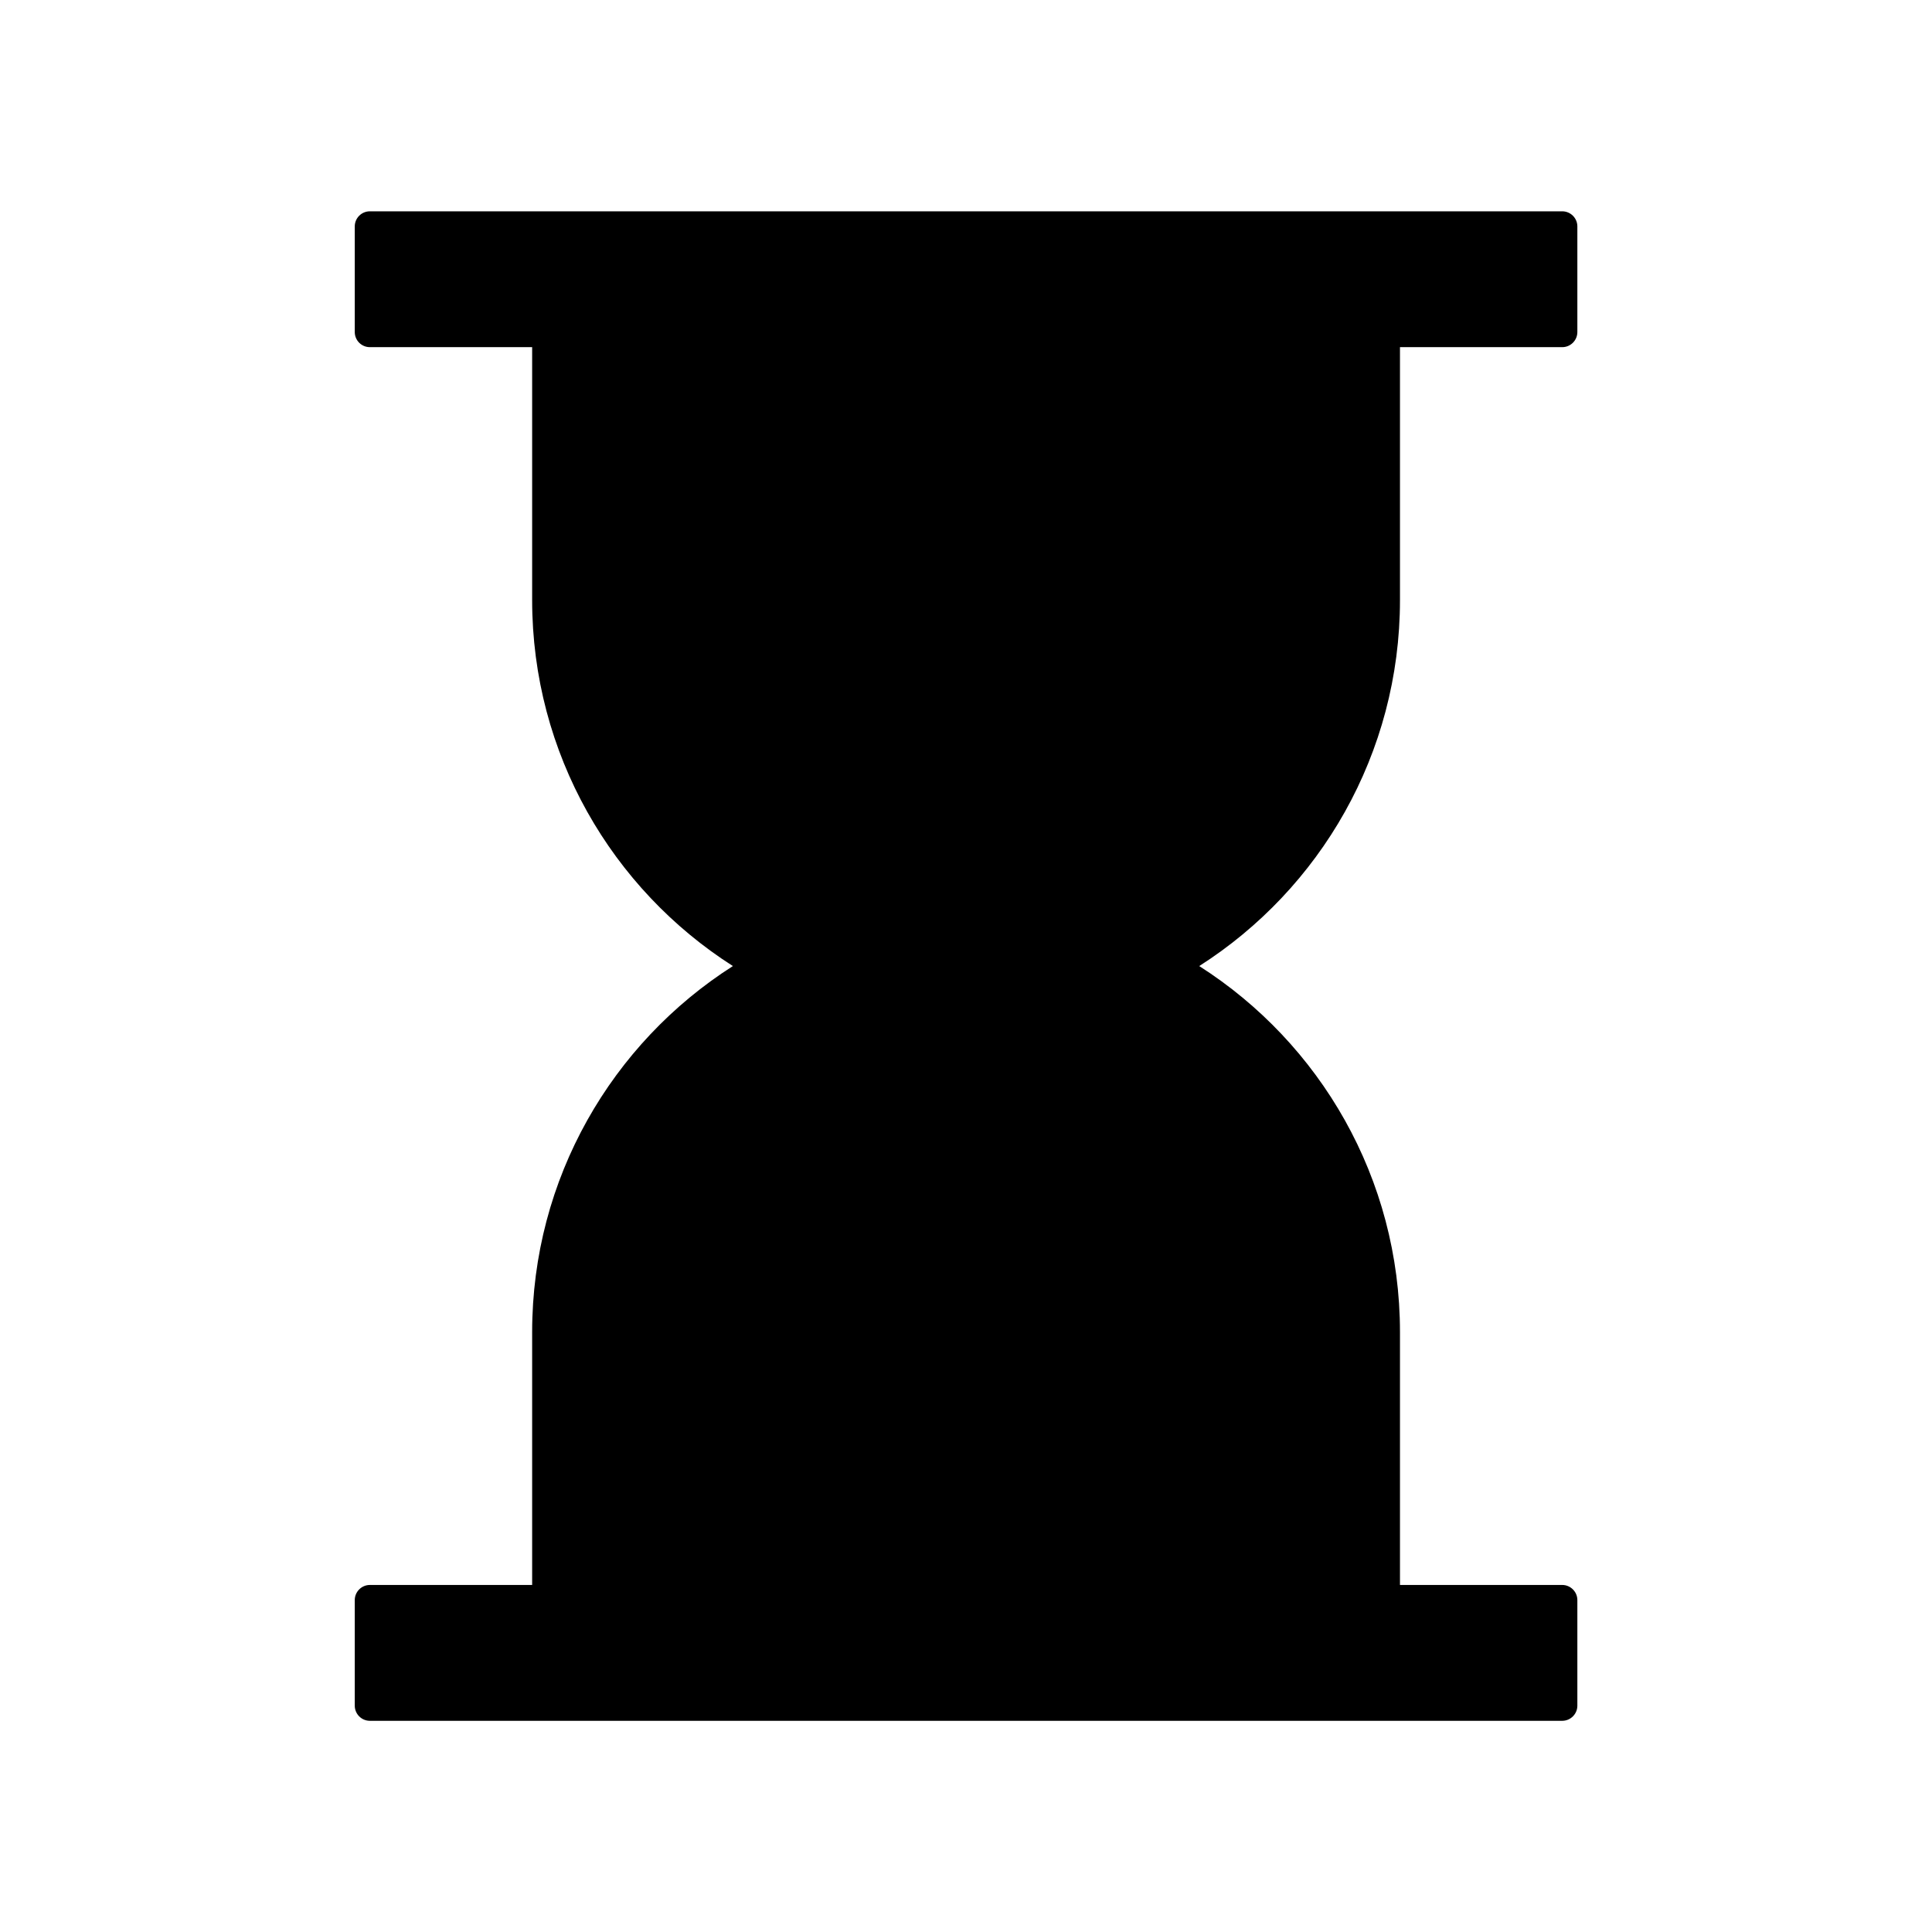 <svg version="1.1" xmlns="http://www.w3.org/2000/svg" width="32" height="32" viewBox="0 0 32 32">
<path fill="currentColor" d="M23.188 9.938v-4.188h2.688c0.137 0 0.25-0.112 0.25-0.25v-1.75c0-0.138-0.113-0.25-0.25-0.25h-19.75c-0.138 0-0.25 0.112-0.25 0.25v1.75c0 0.138 0.112 0.25 0.25 0.25h2.688v4.188c0 2.547 1.325 4.787 3.325 6.063-2 1.275-3.325 3.516-3.325 6.063v4.188h-2.688c-0.138 0-0.25 0.113-0.25 0.25v1.75c0 0.137 0.112 0.25 0.25 0.25h19.75c0.137 0 0.25-0.113 0.25-0.25v-1.75c0-0.137-0.113-0.25-0.25-0.25h-2.688v-4.188c0-2.547-1.325-4.788-3.325-6.063 2-1.275 3.325-3.516 3.325-6.063z"/>
</svg>
